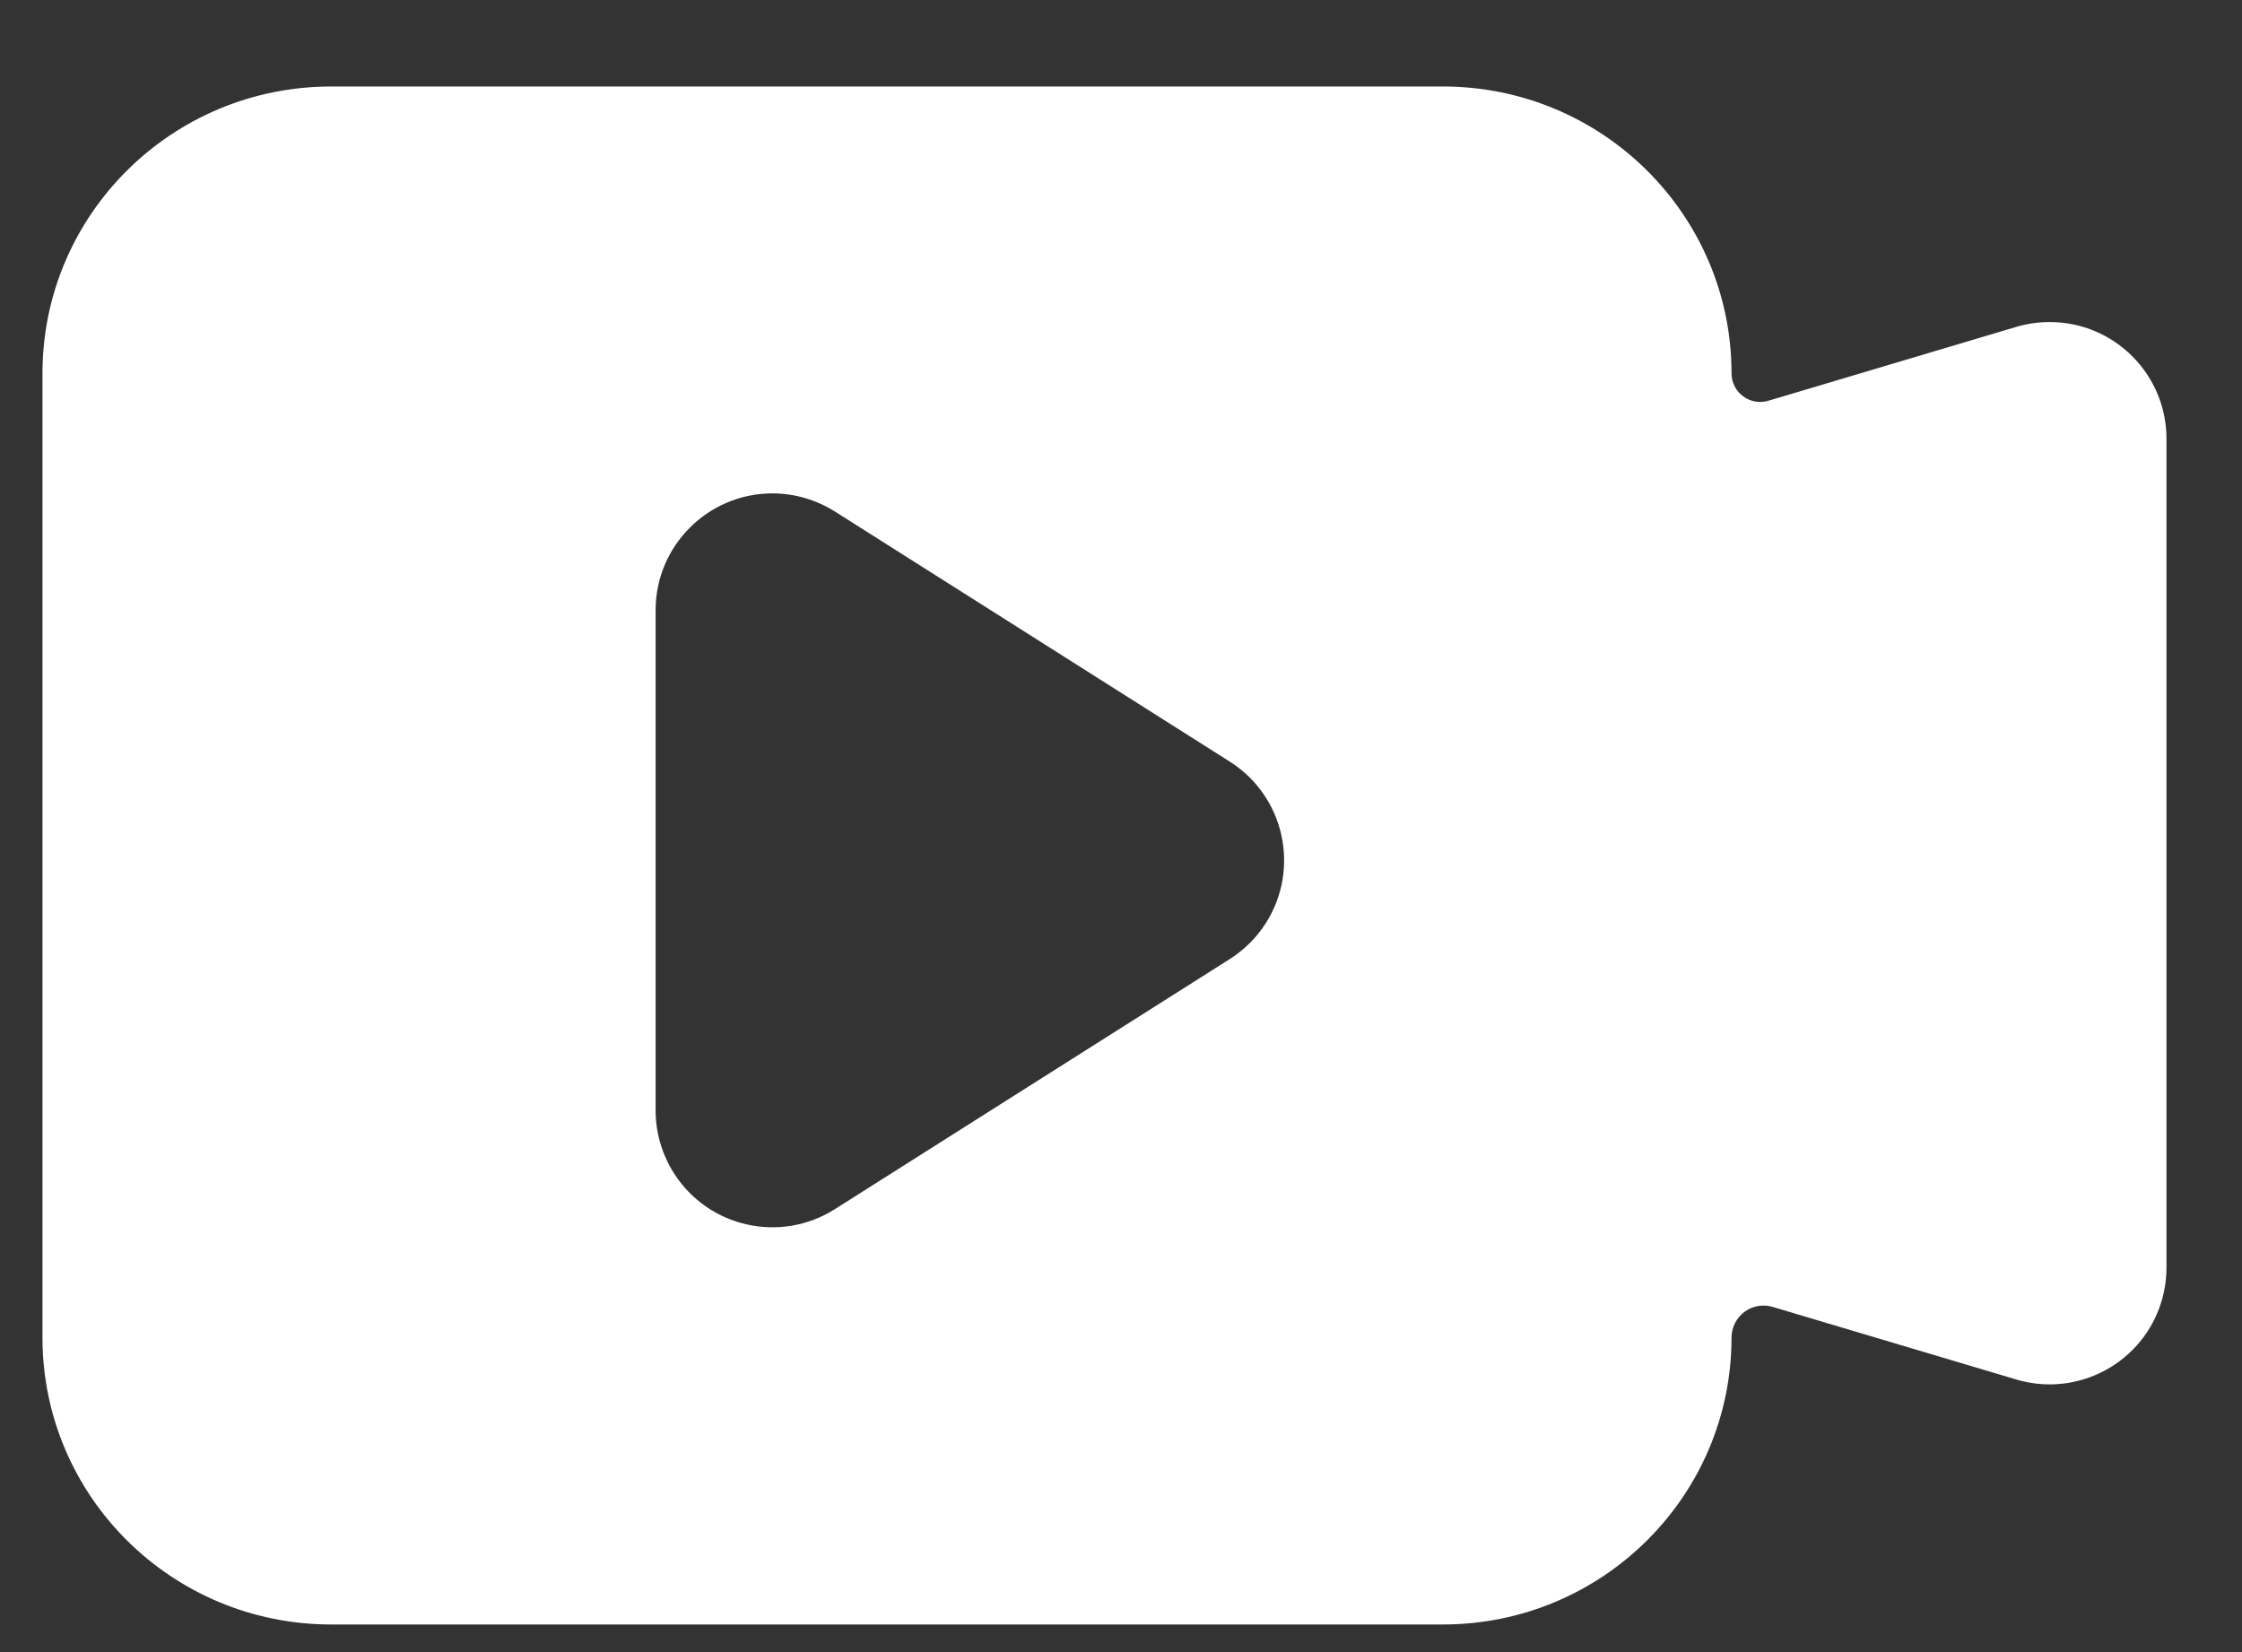 <?xml version="1.0" encoding="UTF-8"?>
<svg width="19px" height="14px" viewBox="0 0 19 14" version="1.1" xmlns="http://www.w3.org/2000/svg" xmlns:xlink="http://www.w3.org/1999/xlink">
    <rect x="0" y="0" width="19" height="14" fill="#333333" stroke="none"/>
    <title>形状备份 14</title>
    <g id="页面-1" stroke="none" stroke-width="1" fill="none" fill-rule="evenodd">
        <g id="切图整合" transform="translate(-460, -235)" fill="#FFFFFF" fill-rule="nonzero">
            <path d="M474.674,238.164 C474.674,236.821 473.579,235.733 472.228,235.733 L462.806,235.733 C461.455,235.733 460.36,236.821 460.36,238.164 L460.36,246.335 C460.36,247.678 461.455,248.766 462.806,248.766 L472.228,248.766 C473.579,248.766 474.674,247.677 474.674,246.335 C474.674,246.249 474.715,246.169 474.783,246.117 C474.852,246.066 474.941,246.05 475.023,246.075 L477.087,246.69 C477.611,246.846 478.163,246.548 478.319,246.024 C478.346,245.932 478.36,245.837 478.36,245.741 L478.36,238.719 C478.36,238.172 477.917,237.729 477.37,237.729 C477.274,237.729 477.179,237.743 477.087,237.77 L474.986,238.396 C474.913,238.418 474.833,238.404 474.772,238.358 C474.71,238.313 474.674,238.24 474.674,238.164 L474.674,238.164 Z M465.556,244.41 L465.556,240.171 C465.556,239.625 466,239.181 466.546,239.181 C466.734,239.181 466.917,239.235 467.076,239.335 L470.422,241.454 C470.884,241.747 471.021,242.358 470.729,242.82 C470.651,242.944 470.546,243.048 470.422,243.127 L467.076,245.246 C466.614,245.539 466.003,245.402 465.71,244.94 C465.61,244.781 465.556,244.598 465.556,244.41 L465.556,244.41 Z" id="形状备份-14"></path>
        </g>
    </g>
</svg>